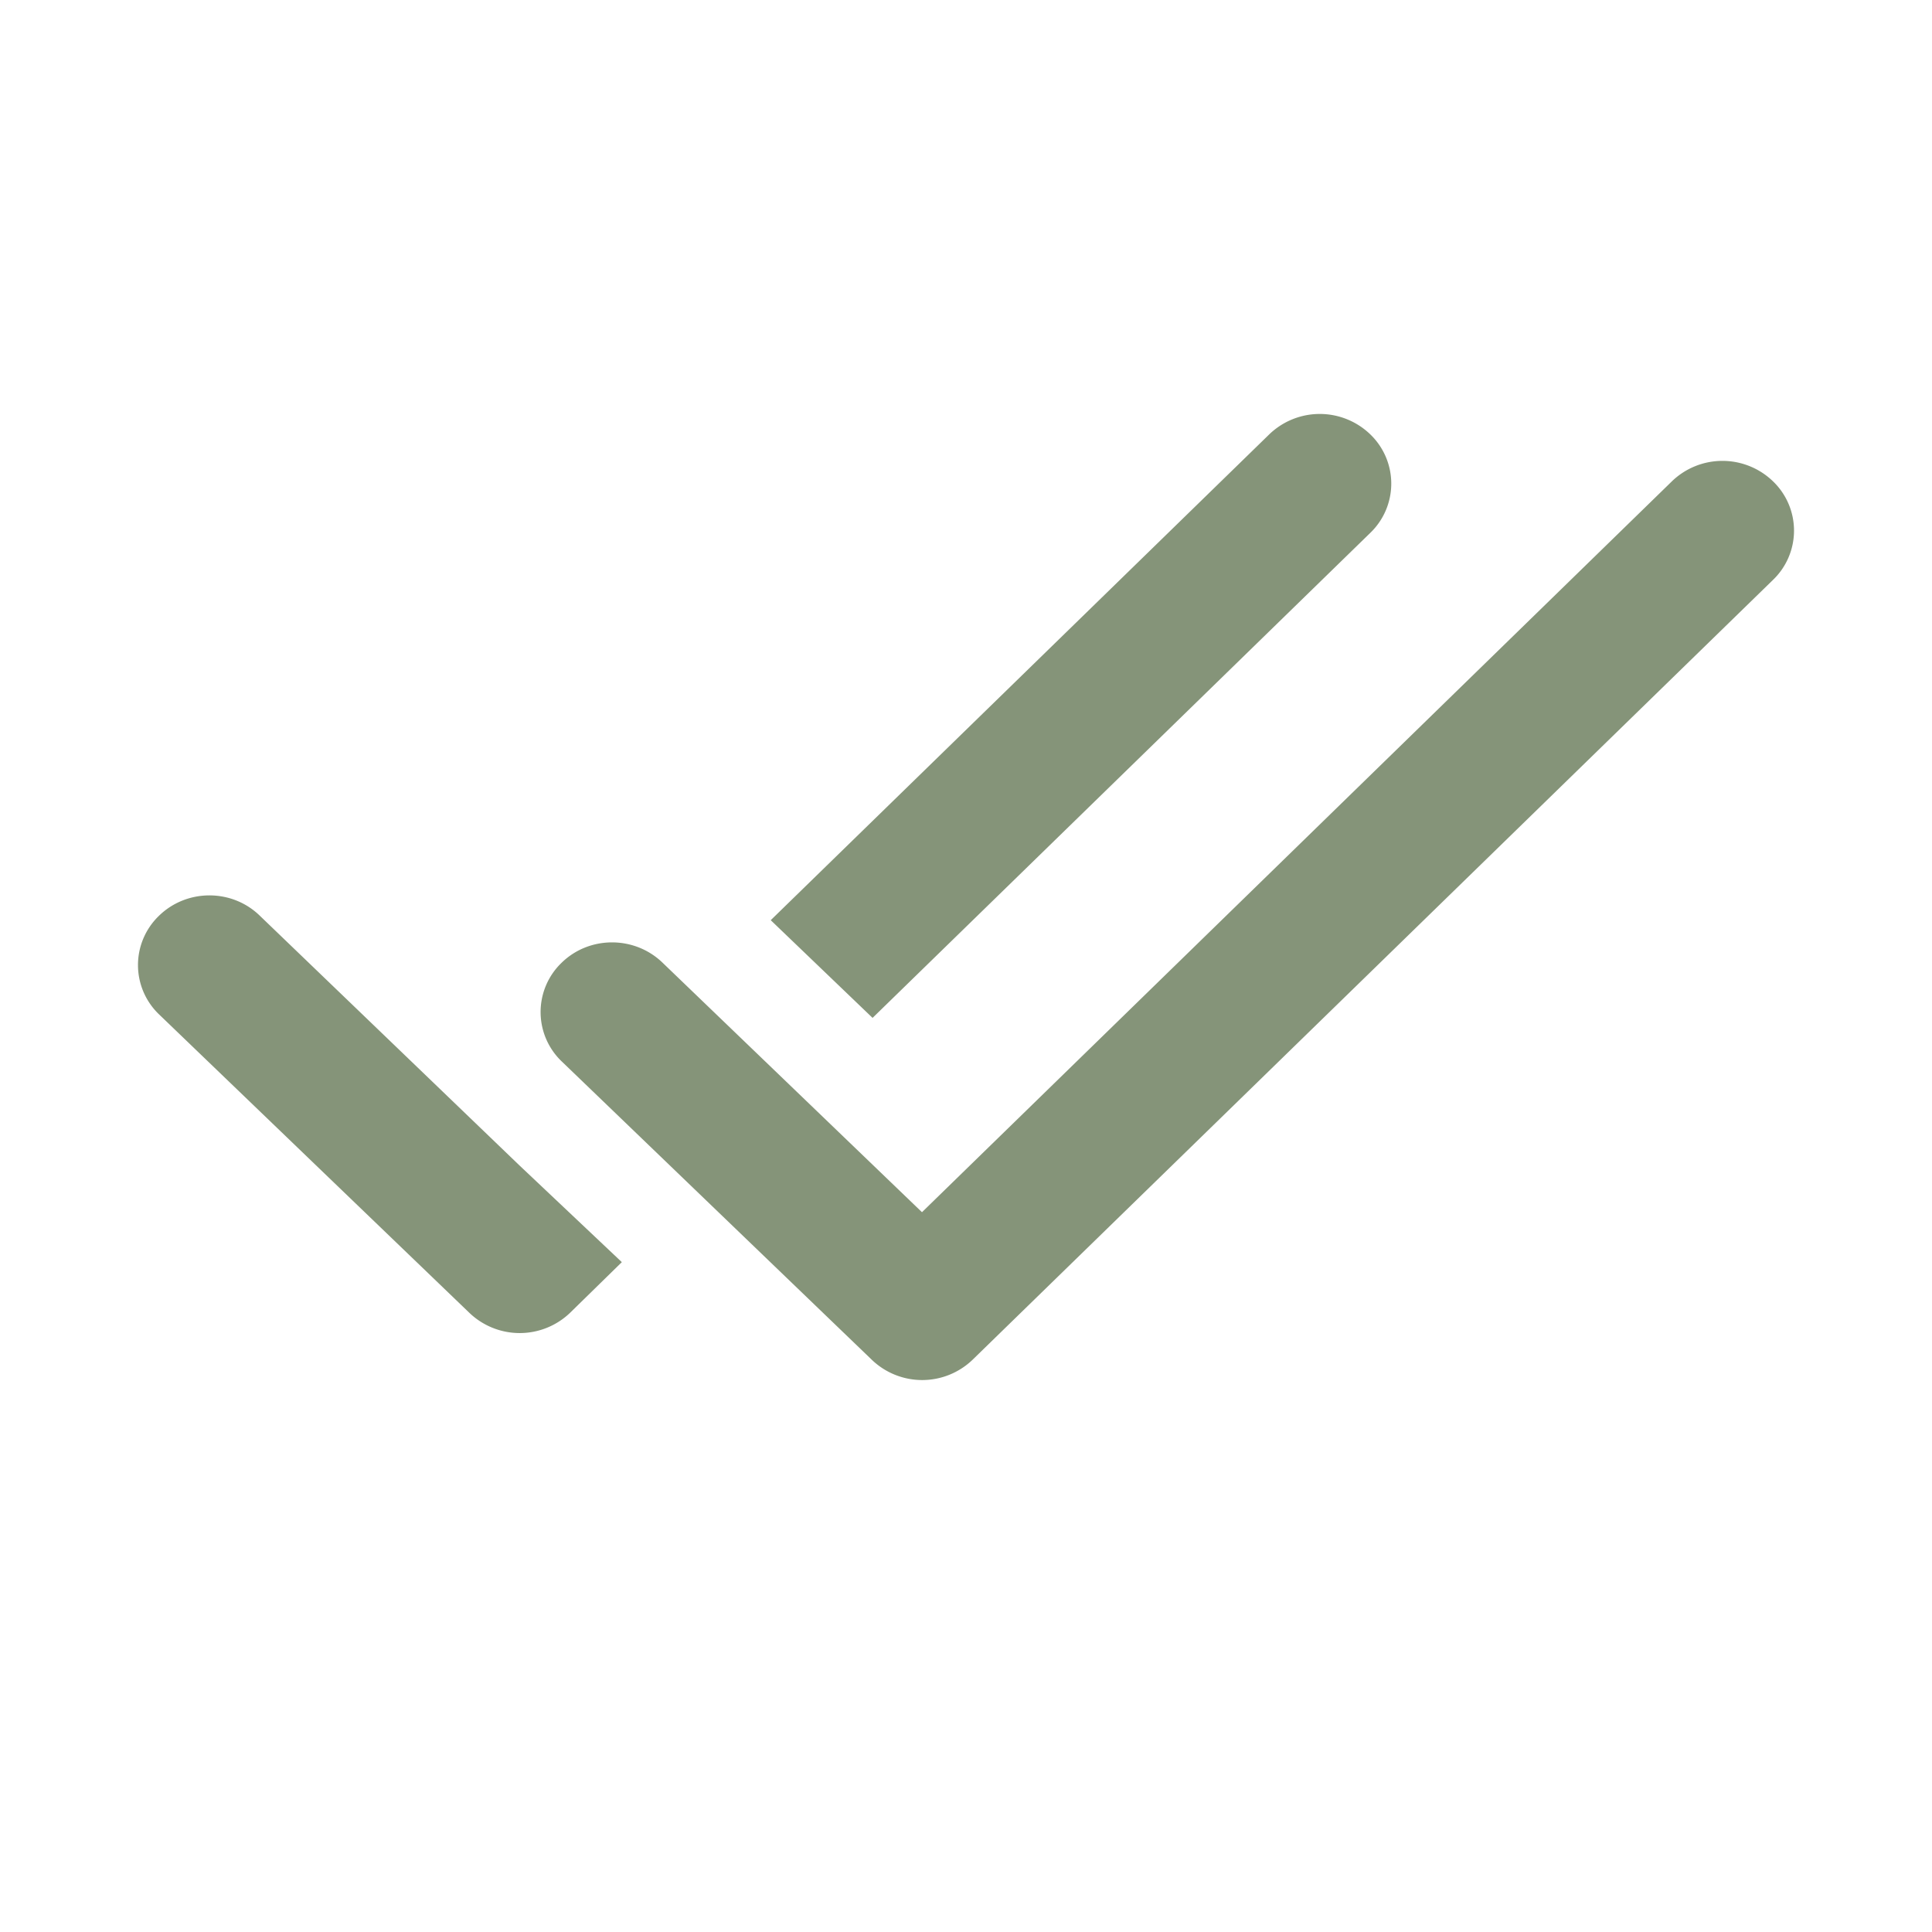 <svg width="14" height="14" xmlns="http://www.w3.org/2000/svg"><path d="M4.066 6.98c.201-.2.529-.201.733-.006l1.882 1.81 5.434-5.296a.527.527 0 01.733 0 .495.495 0 010 .714l-5.799 5.65a.527.527 0 01-.73.003L4.072 7.693a.495.495 0 01-.005-.714zm.44 2.166l-.374.366a.527.527 0 01-.73.002L1.154 7.352a.495.495 0 01-.005-.713c.201-.199.529-.201.732-.005l1.882 1.81.743.702zm1.079-2.478l3.612-3.52a.527.527 0 01.733 0 .495.495 0 010 .713L6.323 7.376l-.738-.708z" fill="#859479" fill-rule="nonzero"/></svg>